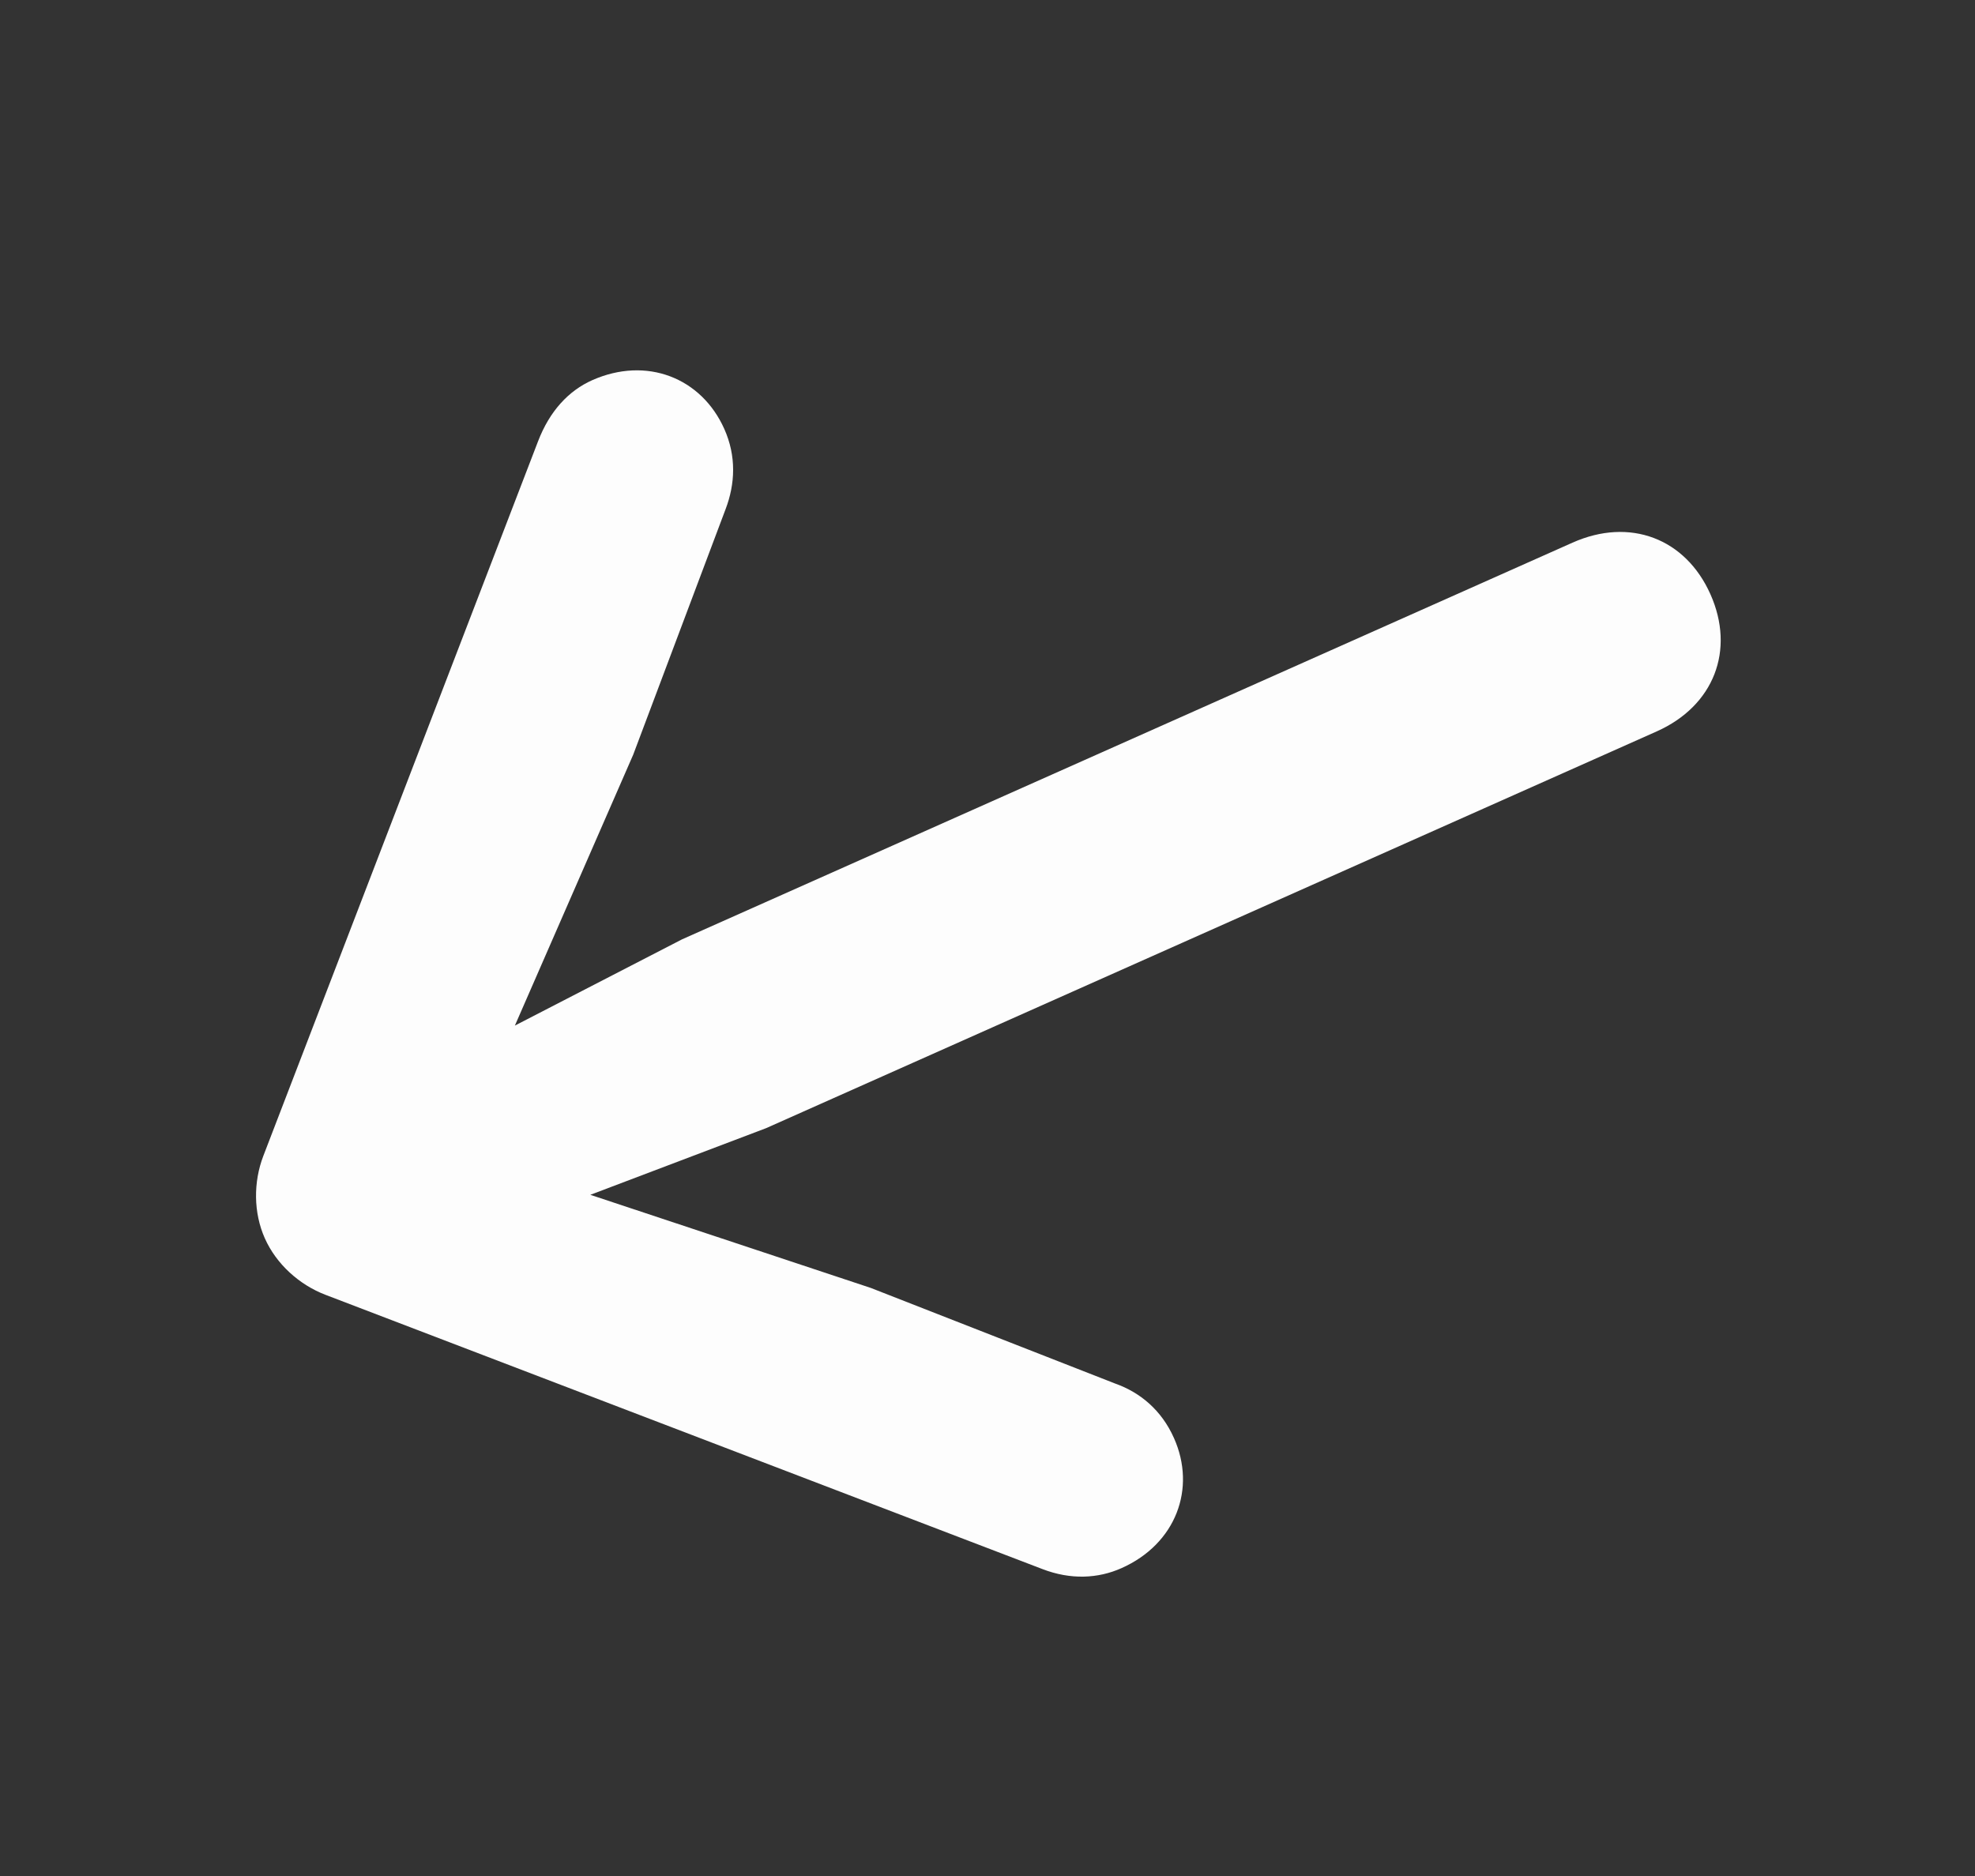 <svg width="20" height="19" viewBox="0 0 20 19" fill="none" xmlns="http://www.w3.org/2000/svg">
<rect x="0" y="0" width="20" height="19" fill="#333333" stroke="none"/>
<path d="M2.682 12.542C2.798 12.802 3.029 13.011 3.294 13.113L10.555 15.891C10.842 16.002 11.12 15.988 11.357 15.882C11.908 15.637 12.117 15.076 11.888 14.564C11.762 14.281 11.545 14.102 11.294 14.013L8.818 13.044L5.978 12.101L7.758 11.426L16.776 7.408C17.357 7.149 17.573 6.585 17.321 6.019C17.069 5.453 16.505 5.237 15.924 5.496L6.906 9.514L5.214 10.387L6.412 7.644L7.348 5.156C7.445 4.901 7.458 4.621 7.335 4.345C7.103 3.825 6.547 3.606 5.996 3.851C5.759 3.957 5.566 4.162 5.448 4.471L2.667 11.706C2.565 11.971 2.566 12.282 2.682 12.542Z" fill="#FDFDFD"/>
</svg>
